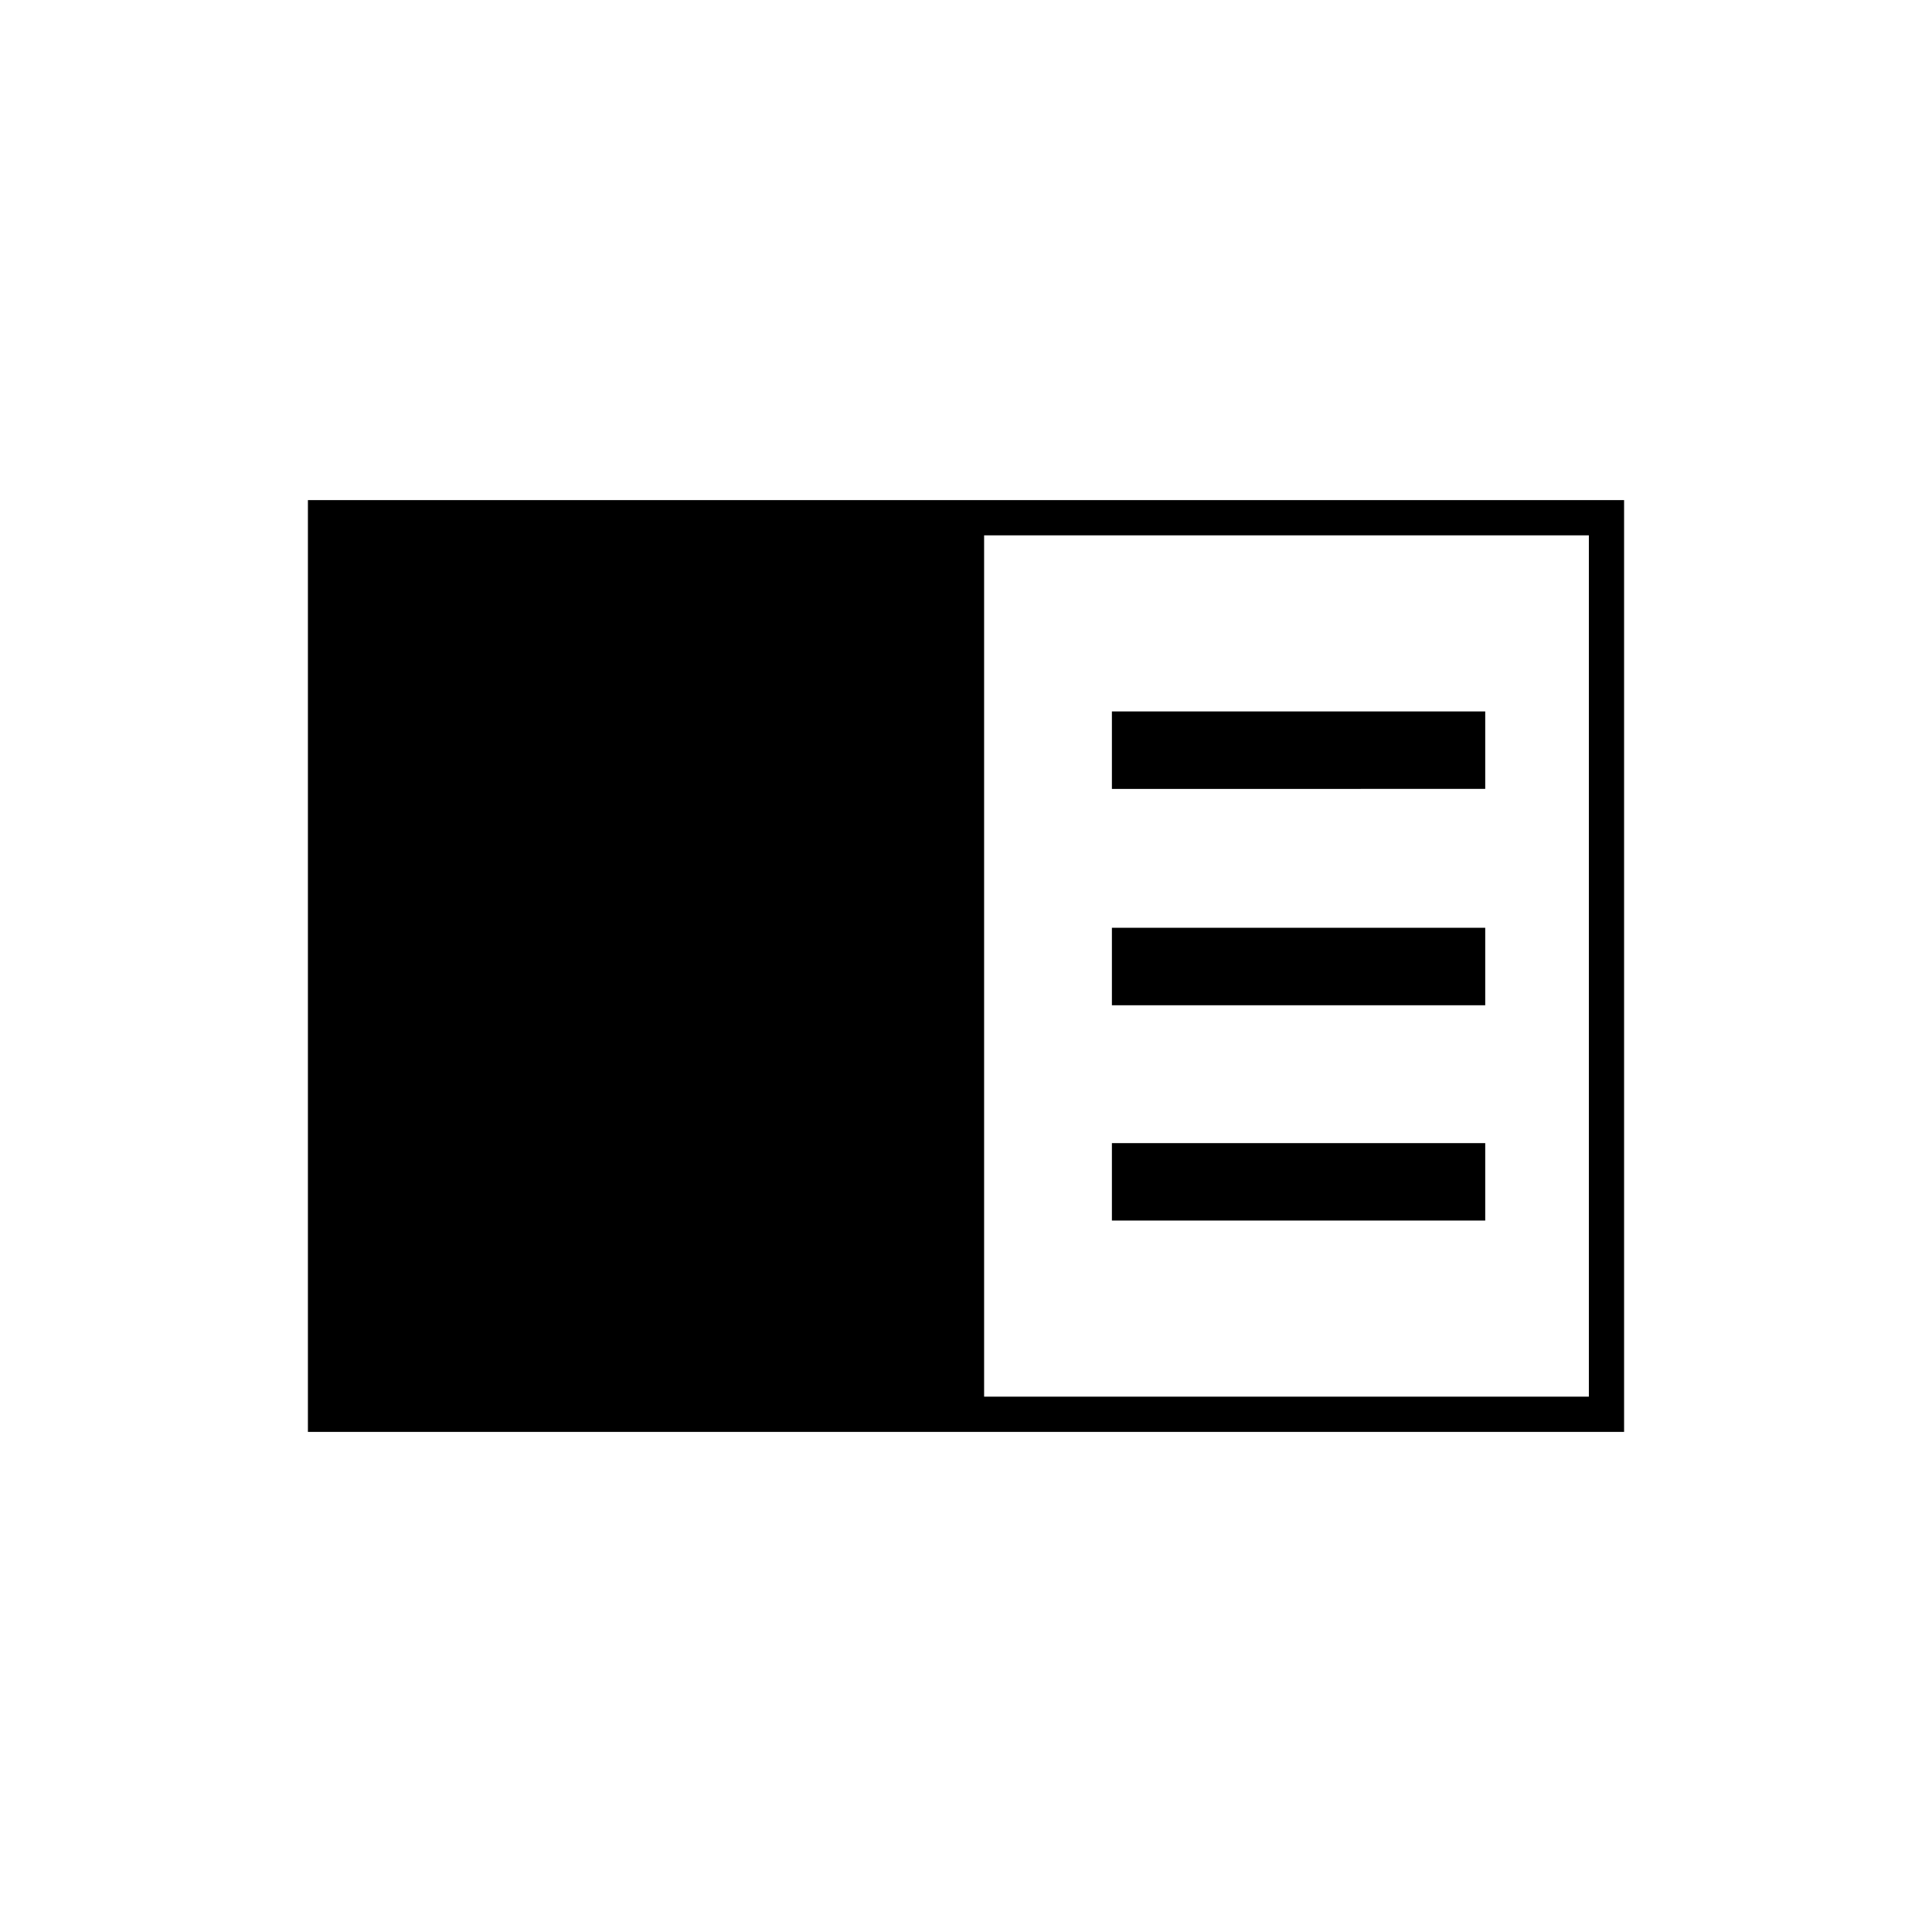 <svg xmlns="http://www.w3.org/2000/svg" height="20" viewBox="0 -960 960 960" width="20"><path d="M153-248.5v-463h654v463H153ZM489-266h300.5v-428H489v428Zm63.5-302H738v-38.5H552.5v38.5Zm0 107.5H738V-499H552.5v38.5Zm0 107H738V-392H552.5v38.5Z"/></svg>